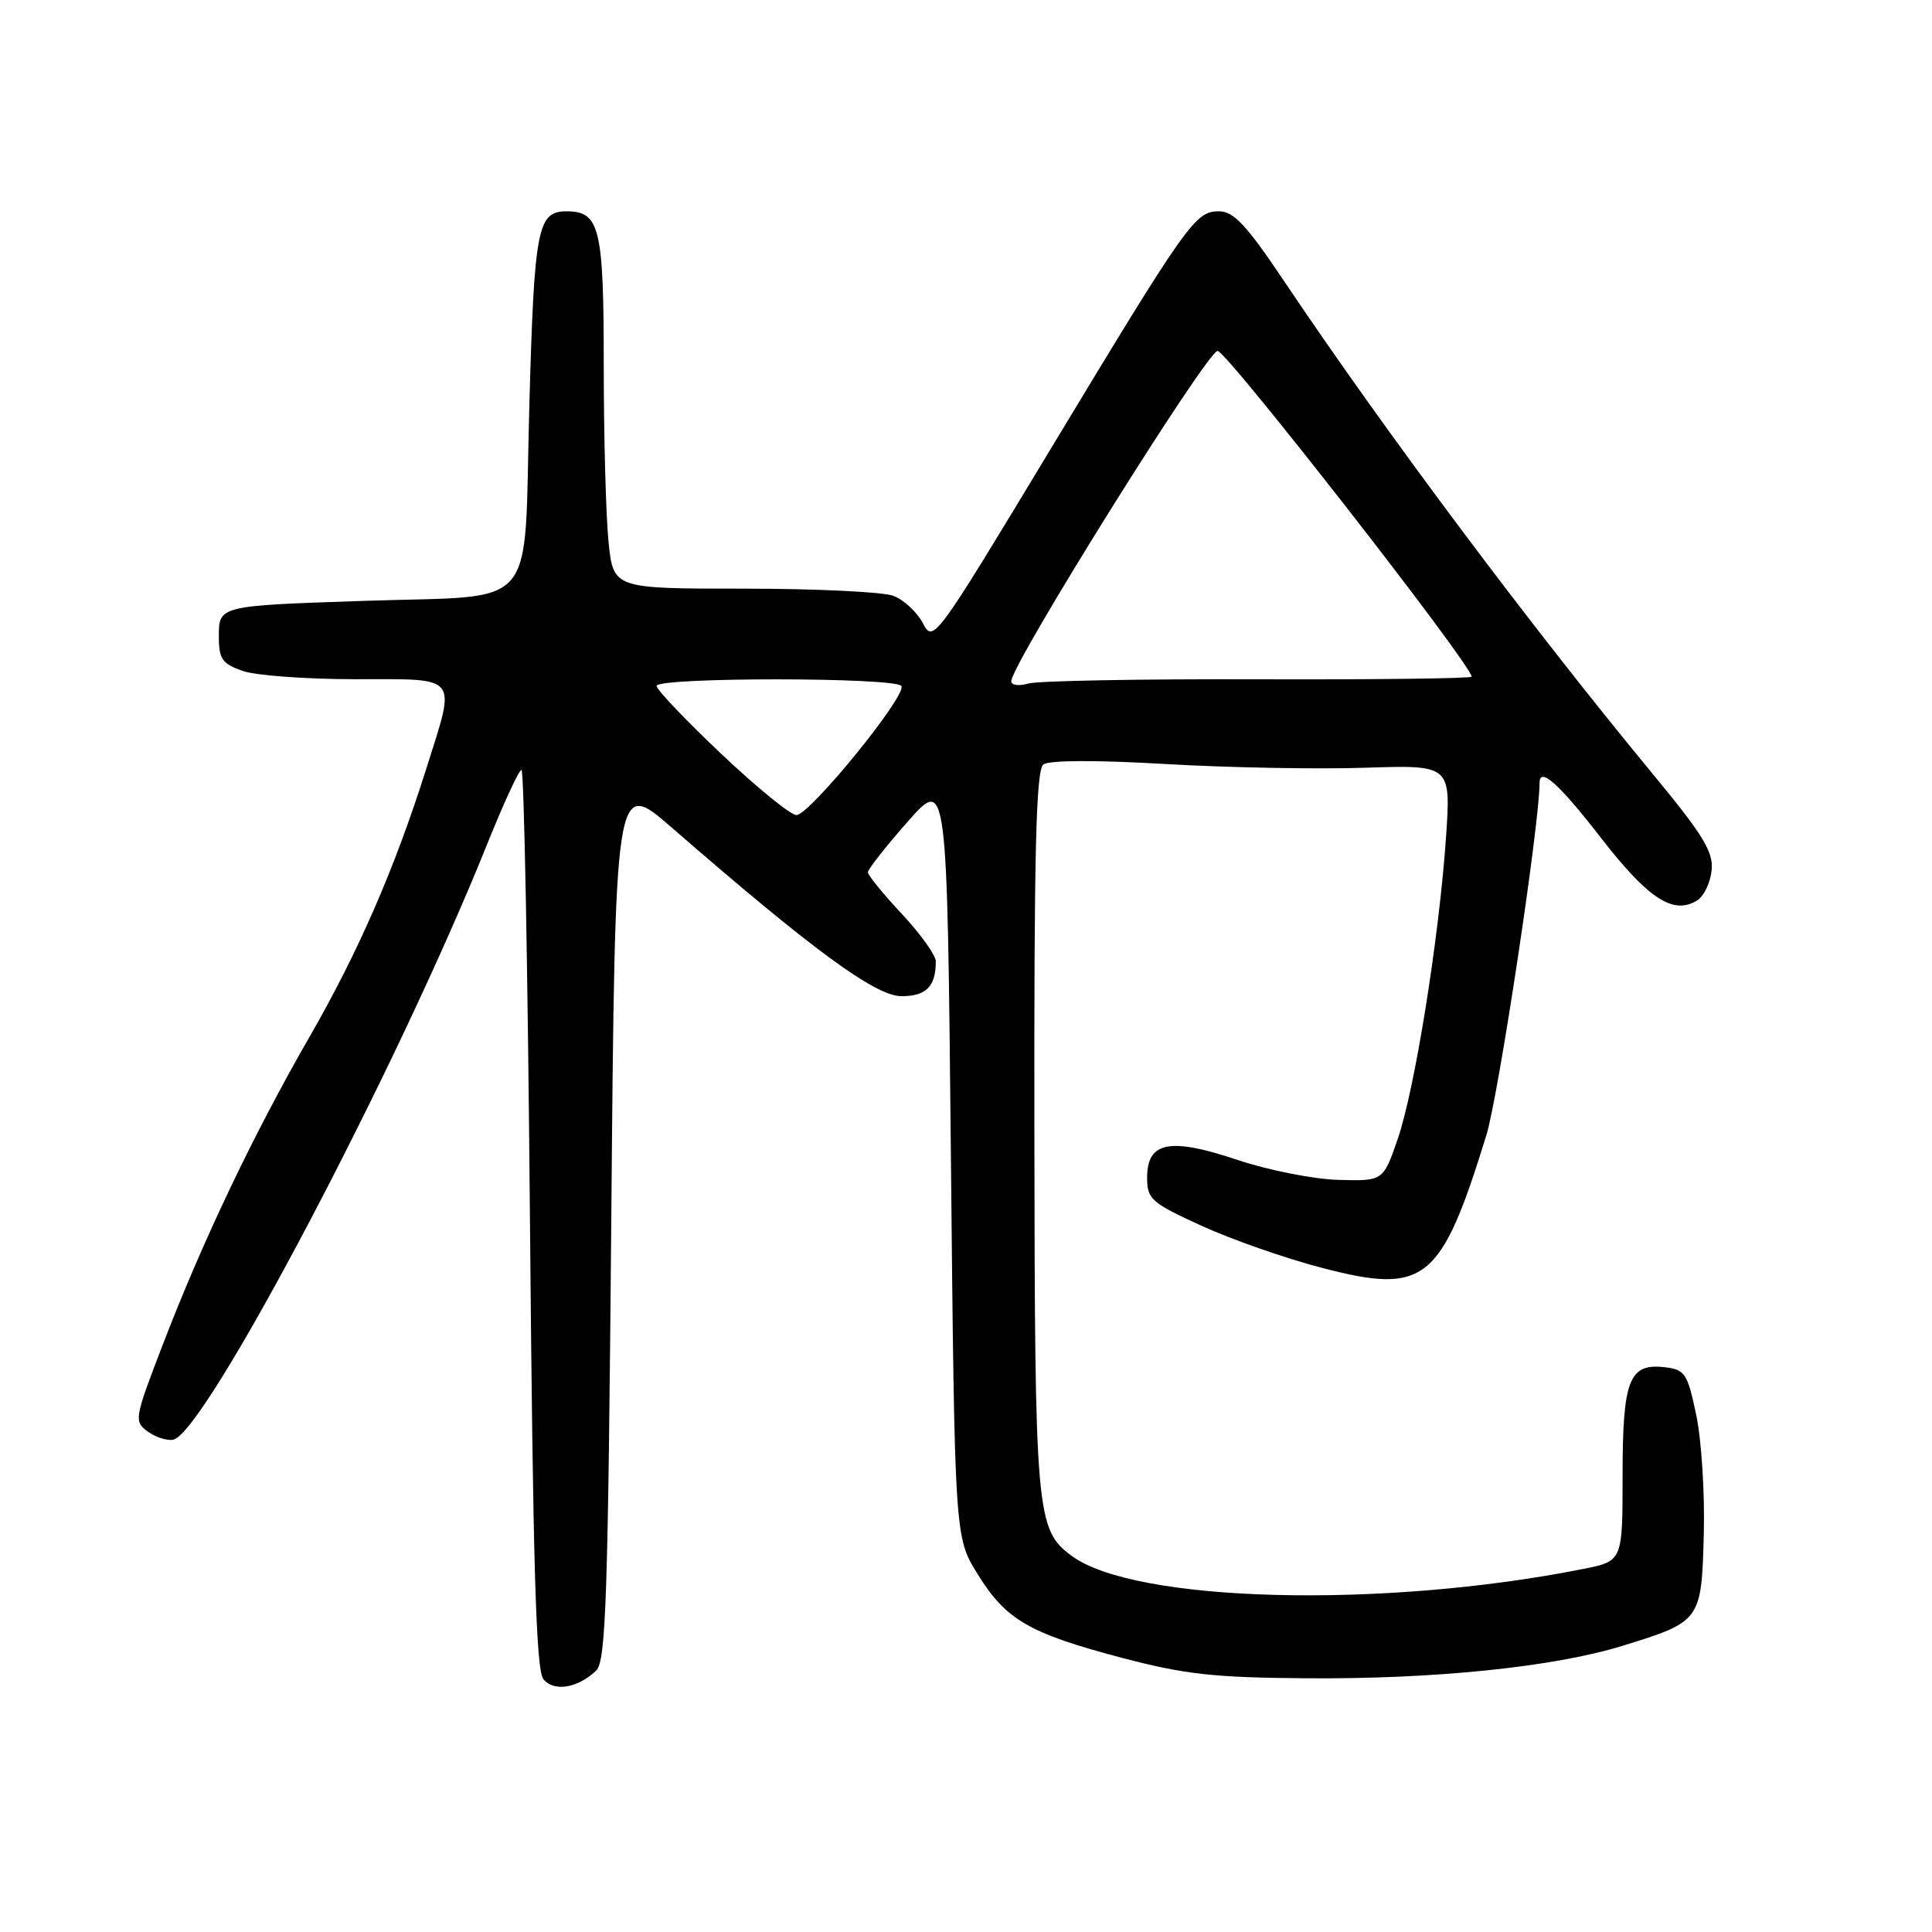 <?xml version="1.0" encoding="UTF-8" standalone="no"?>
<!DOCTYPE svg PUBLIC "-//W3C//DTD SVG 1.1//EN" "http://www.w3.org/Graphics/SVG/1.1/DTD/svg11.dtd" >
<svg xmlns="http://www.w3.org/2000/svg" xmlns:xlink="http://www.w3.org/1999/xlink" version="1.1" viewBox="0 0 256 256">
 <g >
 <path fill="currentColor"
d=" M 79.00 221.36 C 80.29 220.13 80.57 211.69 81.00 161.53 C 81.50 103.13 81.50 103.13 89.00 109.65 C 107.63 125.85 116.00 132.00 119.45 132.00 C 122.73 132.00 124.00 130.71 124.00 127.38 C 124.00 126.57 121.97 123.75 119.50 121.10 C 117.03 118.46 115.00 115.97 115.00 115.58 C 115.00 115.19 117.36 112.18 120.25 108.90 C 125.50 102.94 125.50 102.94 126.00 153.30 C 126.50 203.66 126.50 203.66 129.51 208.53 C 133.29 214.65 136.33 216.41 148.65 219.67 C 156.93 221.85 160.81 222.29 173.00 222.38 C 190.01 222.52 205.91 220.89 215.02 218.07 C 225.37 214.88 225.46 214.75 225.76 203.33 C 225.91 197.92 225.46 190.80 224.76 187.50 C 223.59 181.94 223.28 181.48 220.55 181.16 C 215.85 180.63 215.00 182.83 215.00 195.62 C 215.00 206.86 215.00 206.86 209.75 207.90 C 183.16 213.19 150.37 212.35 142.00 206.16 C 137.29 202.68 137.12 200.66 137.06 149.87 C 137.01 112.89 137.28 102.03 138.25 101.30 C 139.02 100.72 145.23 100.70 154.50 101.24 C 162.75 101.72 174.62 101.94 180.88 101.73 C 192.26 101.36 192.26 101.36 191.60 111.01 C 190.67 124.40 187.46 144.42 185.18 151.00 C 183.27 156.50 183.27 156.50 177.33 156.34 C 174.07 156.25 168.06 155.06 163.99 153.70 C 155.00 150.68 152.00 151.27 152.00 156.04 C 152.00 158.90 152.53 159.37 159.25 162.44 C 163.24 164.26 170.42 166.77 175.21 168.01 C 188.85 171.56 190.94 169.87 196.94 150.46 C 198.56 145.24 204.00 109.21 204.00 103.75 C 204.00 101.54 206.57 103.83 212.14 111.03 C 218.43 119.13 221.74 121.28 224.90 119.30 C 225.78 118.75 226.63 116.96 226.80 115.33 C 227.05 112.88 225.69 110.66 219.11 102.69 C 202.83 82.99 183.59 57.28 170.15 37.25 C 165.18 29.84 163.47 28.00 161.53 28.00 C 158.36 28.00 157.42 29.33 138.99 59.87 C 123.85 84.95 123.66 85.21 122.28 82.57 C 121.52 81.11 119.76 79.48 118.38 78.95 C 117.00 78.43 108.09 78.00 98.58 78.00 C 81.28 78.00 81.28 78.00 80.64 71.85 C 80.29 68.47 80.00 57.93 80.00 48.42 C 80.00 30.14 79.48 28.00 75.05 28.00 C 71.20 28.00 70.78 30.25 70.13 54.18 C 69.39 81.48 71.64 78.83 48.50 79.61 C 28.85 80.27 29.00 80.23 29.00 84.42 C 29.00 87.32 29.45 87.96 32.15 88.90 C 33.88 89.51 40.63 90.00 47.15 90.00 C 61.01 90.00 60.45 89.29 56.48 101.87 C 52.29 115.13 47.47 126.19 40.90 137.59 C 33.57 150.33 26.76 164.62 21.48 178.40 C 17.81 187.96 17.74 188.34 19.57 189.68 C 20.61 190.44 22.13 190.93 22.95 190.77 C 27.14 189.96 52.55 141.76 64.59 111.76 C 66.74 106.41 68.77 102.02 69.10 102.01 C 69.44 102.01 69.94 128.77 70.22 161.49 C 70.62 207.62 71.02 221.32 72.01 222.51 C 73.42 224.21 76.55 223.69 79.00 221.36 Z  M 95.57 99.89 C 90.85 95.43 87.00 91.38 87.00 90.89 C 87.00 89.72 118.72 89.73 119.44 90.90 C 120.20 92.13 107.28 108.00 105.53 108.00 C 104.76 108.00 100.28 104.35 95.57 99.89 Z  M 134.00 90.26 C 134.00 88.03 159.95 46.50 161.34 46.50 C 162.55 46.50 195.00 88.11 195.00 89.66 C 195.00 89.90 182.29 90.06 166.75 90.01 C 151.21 89.96 137.49 90.21 136.25 90.57 C 135.01 90.94 134.00 90.80 134.00 90.26 Z "/>
</g>
</svg>